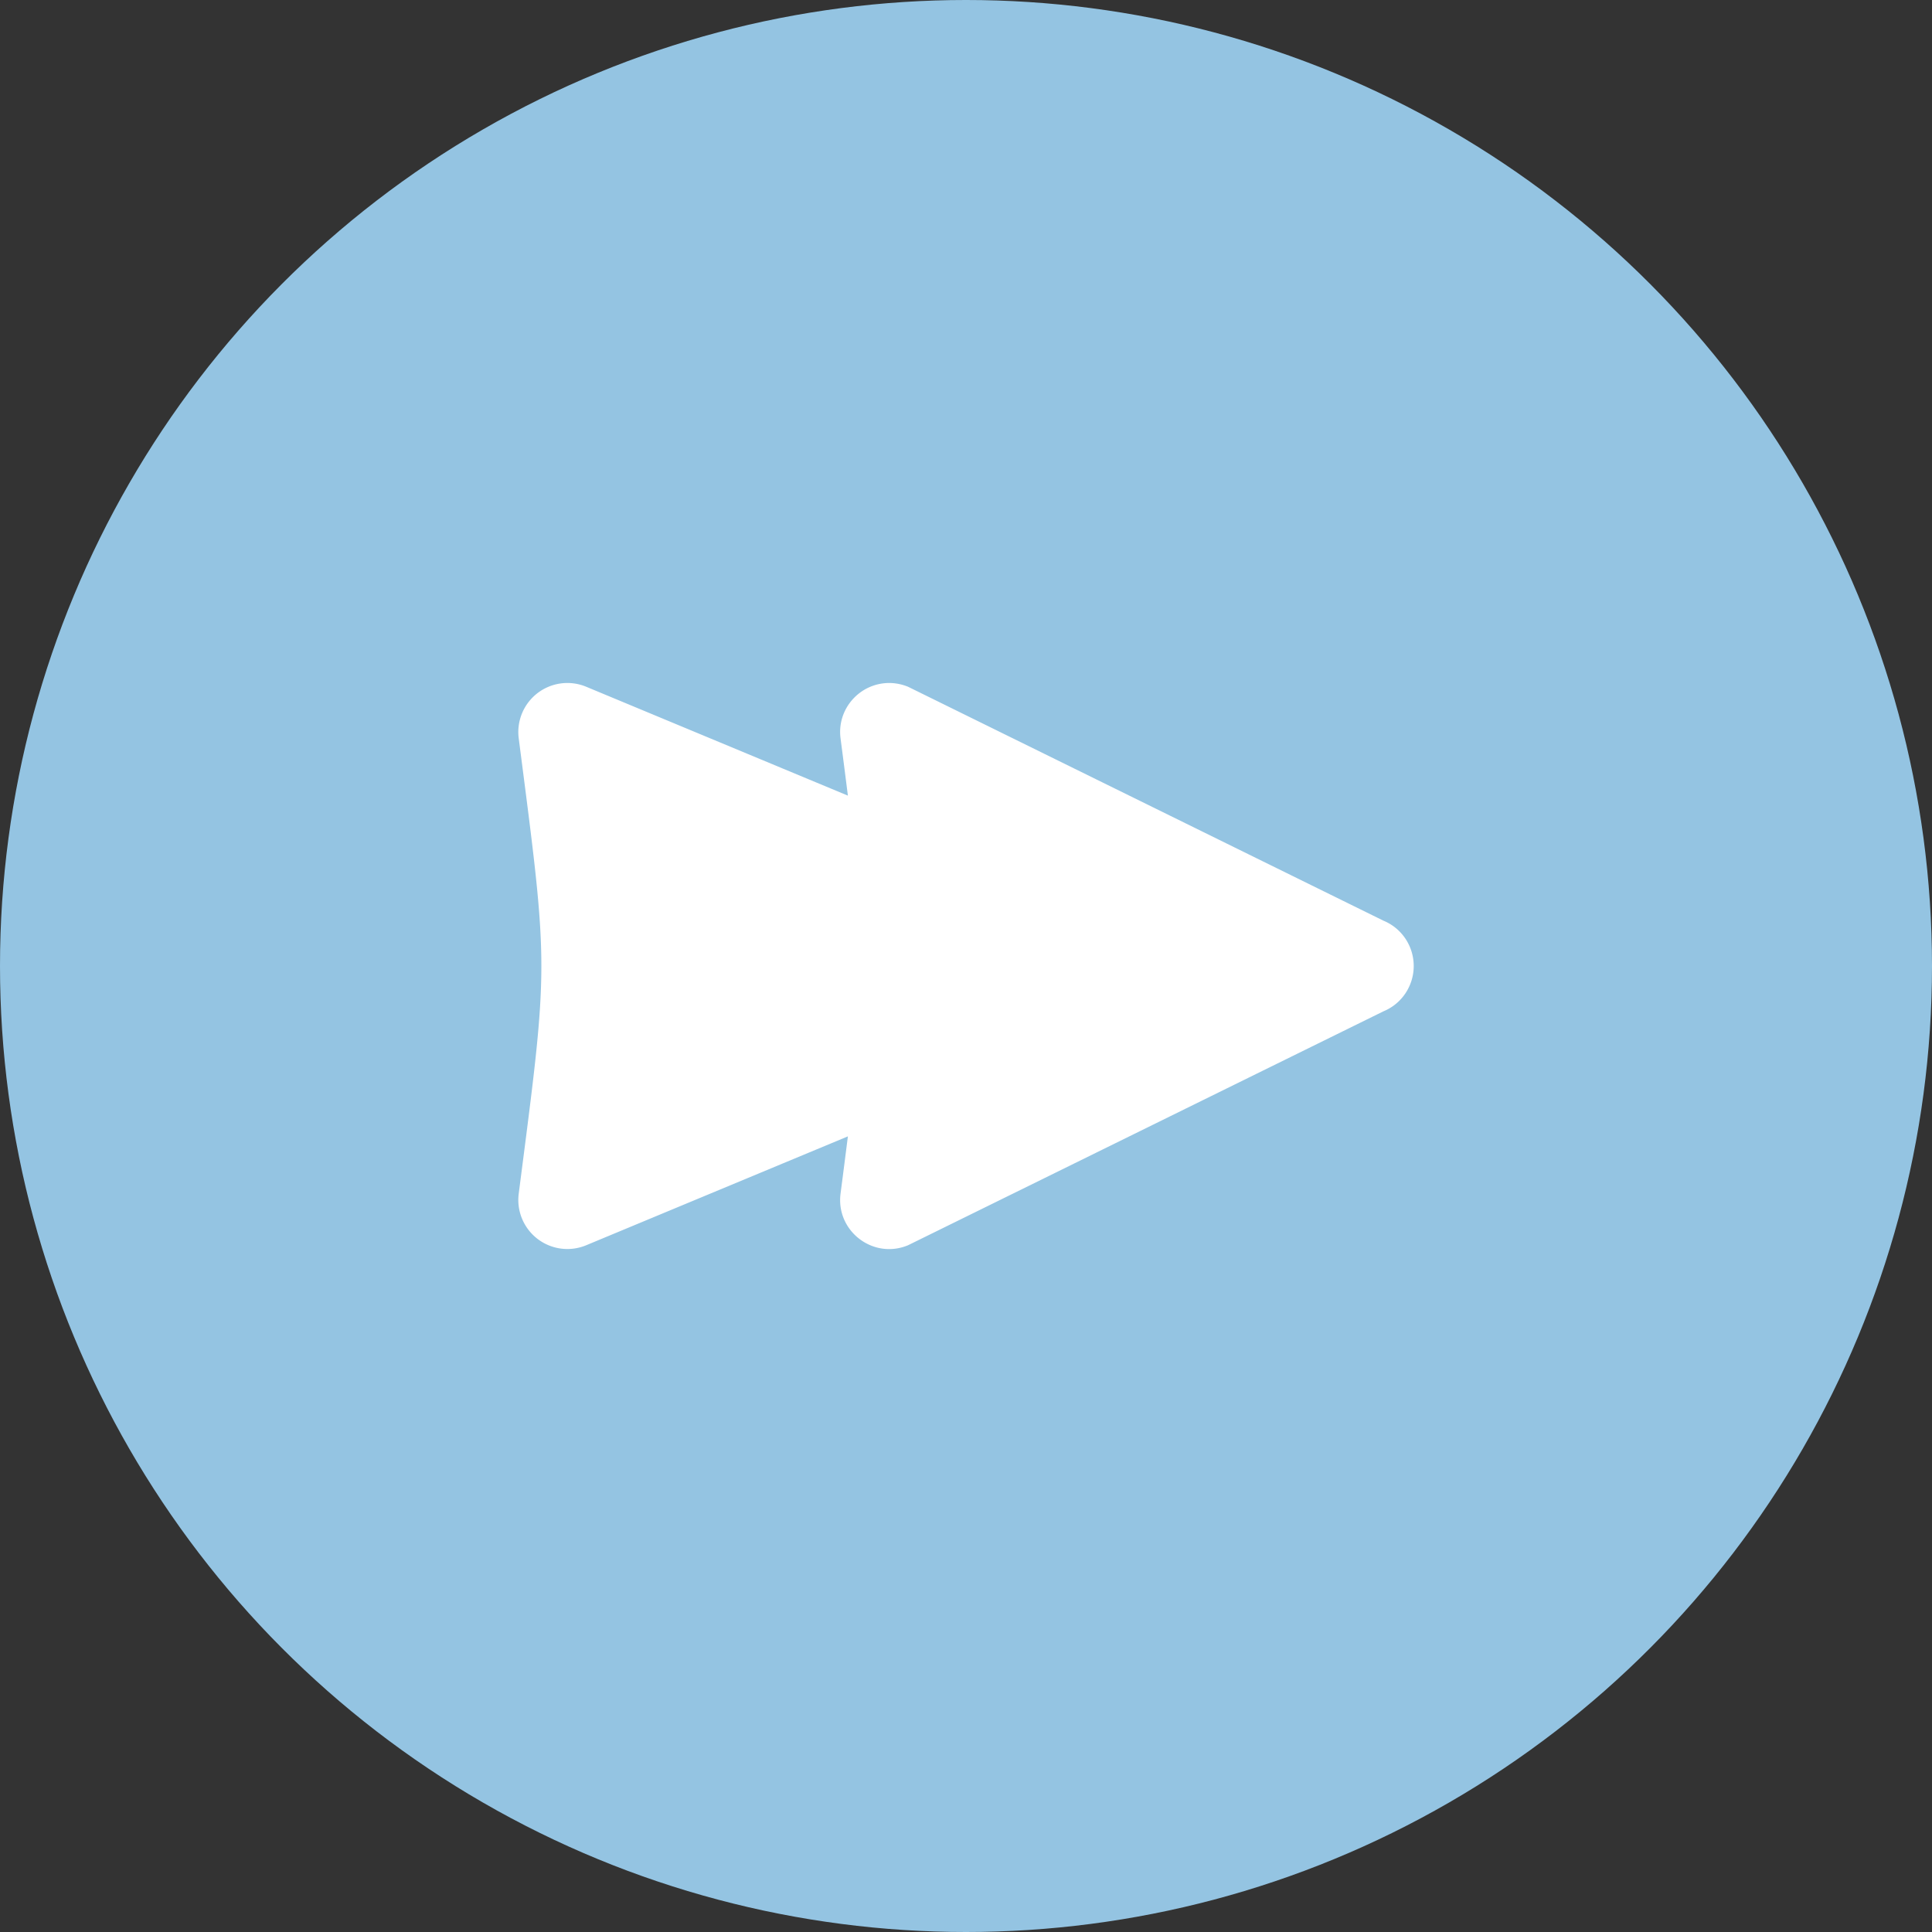 <svg xmlns="http://www.w3.org/2000/svg" viewBox="0 0 512 512" width="128px" height="128px"><rect x="0" y="0" width="512" height="512" fill="#333333" stroke="none"/><defs><radialGradient id="gradient-2"><stop offset="0%" stop-color="#fff" stop-opacity="1"></stop><stop offset="100%" stop-color="#fff" stop-opacity="1"></stop></radialGradient></defs><circle cx="256" cy="256" r="256" fill="#94c4e2" fill-opacity="1"></circle><g class="" transform="translate(0,0)" style="touch-action: none;"><path d="M44.62 106a26 26 0 0 0-25.69 29.3c16 124 16 117.4 0 241.4A26 26 0 0 0 54.72 404l138.68-57.7c-1.2 9.5-2.4 18.9-3.9 30.4-2.5 19.8 17.3 35 35.8 27.3l252-124c9.7-4 16-13.5 16-24s-6.3-20-16-24l-252-124c-3.2-1.3-6.6-2-10.1-2-15.6.1-27.7 13.8-25.7 29.3 1.5 11.5 2.7 20.9 3.9 30.4L54.72 108a26 26 0 0 0-10.1-2z" fill="#fff" fill-opacity="1" transform="translate(128, 128) scale(0.5, 0.5) rotate(0, 256, 256)"></path></g></svg>
